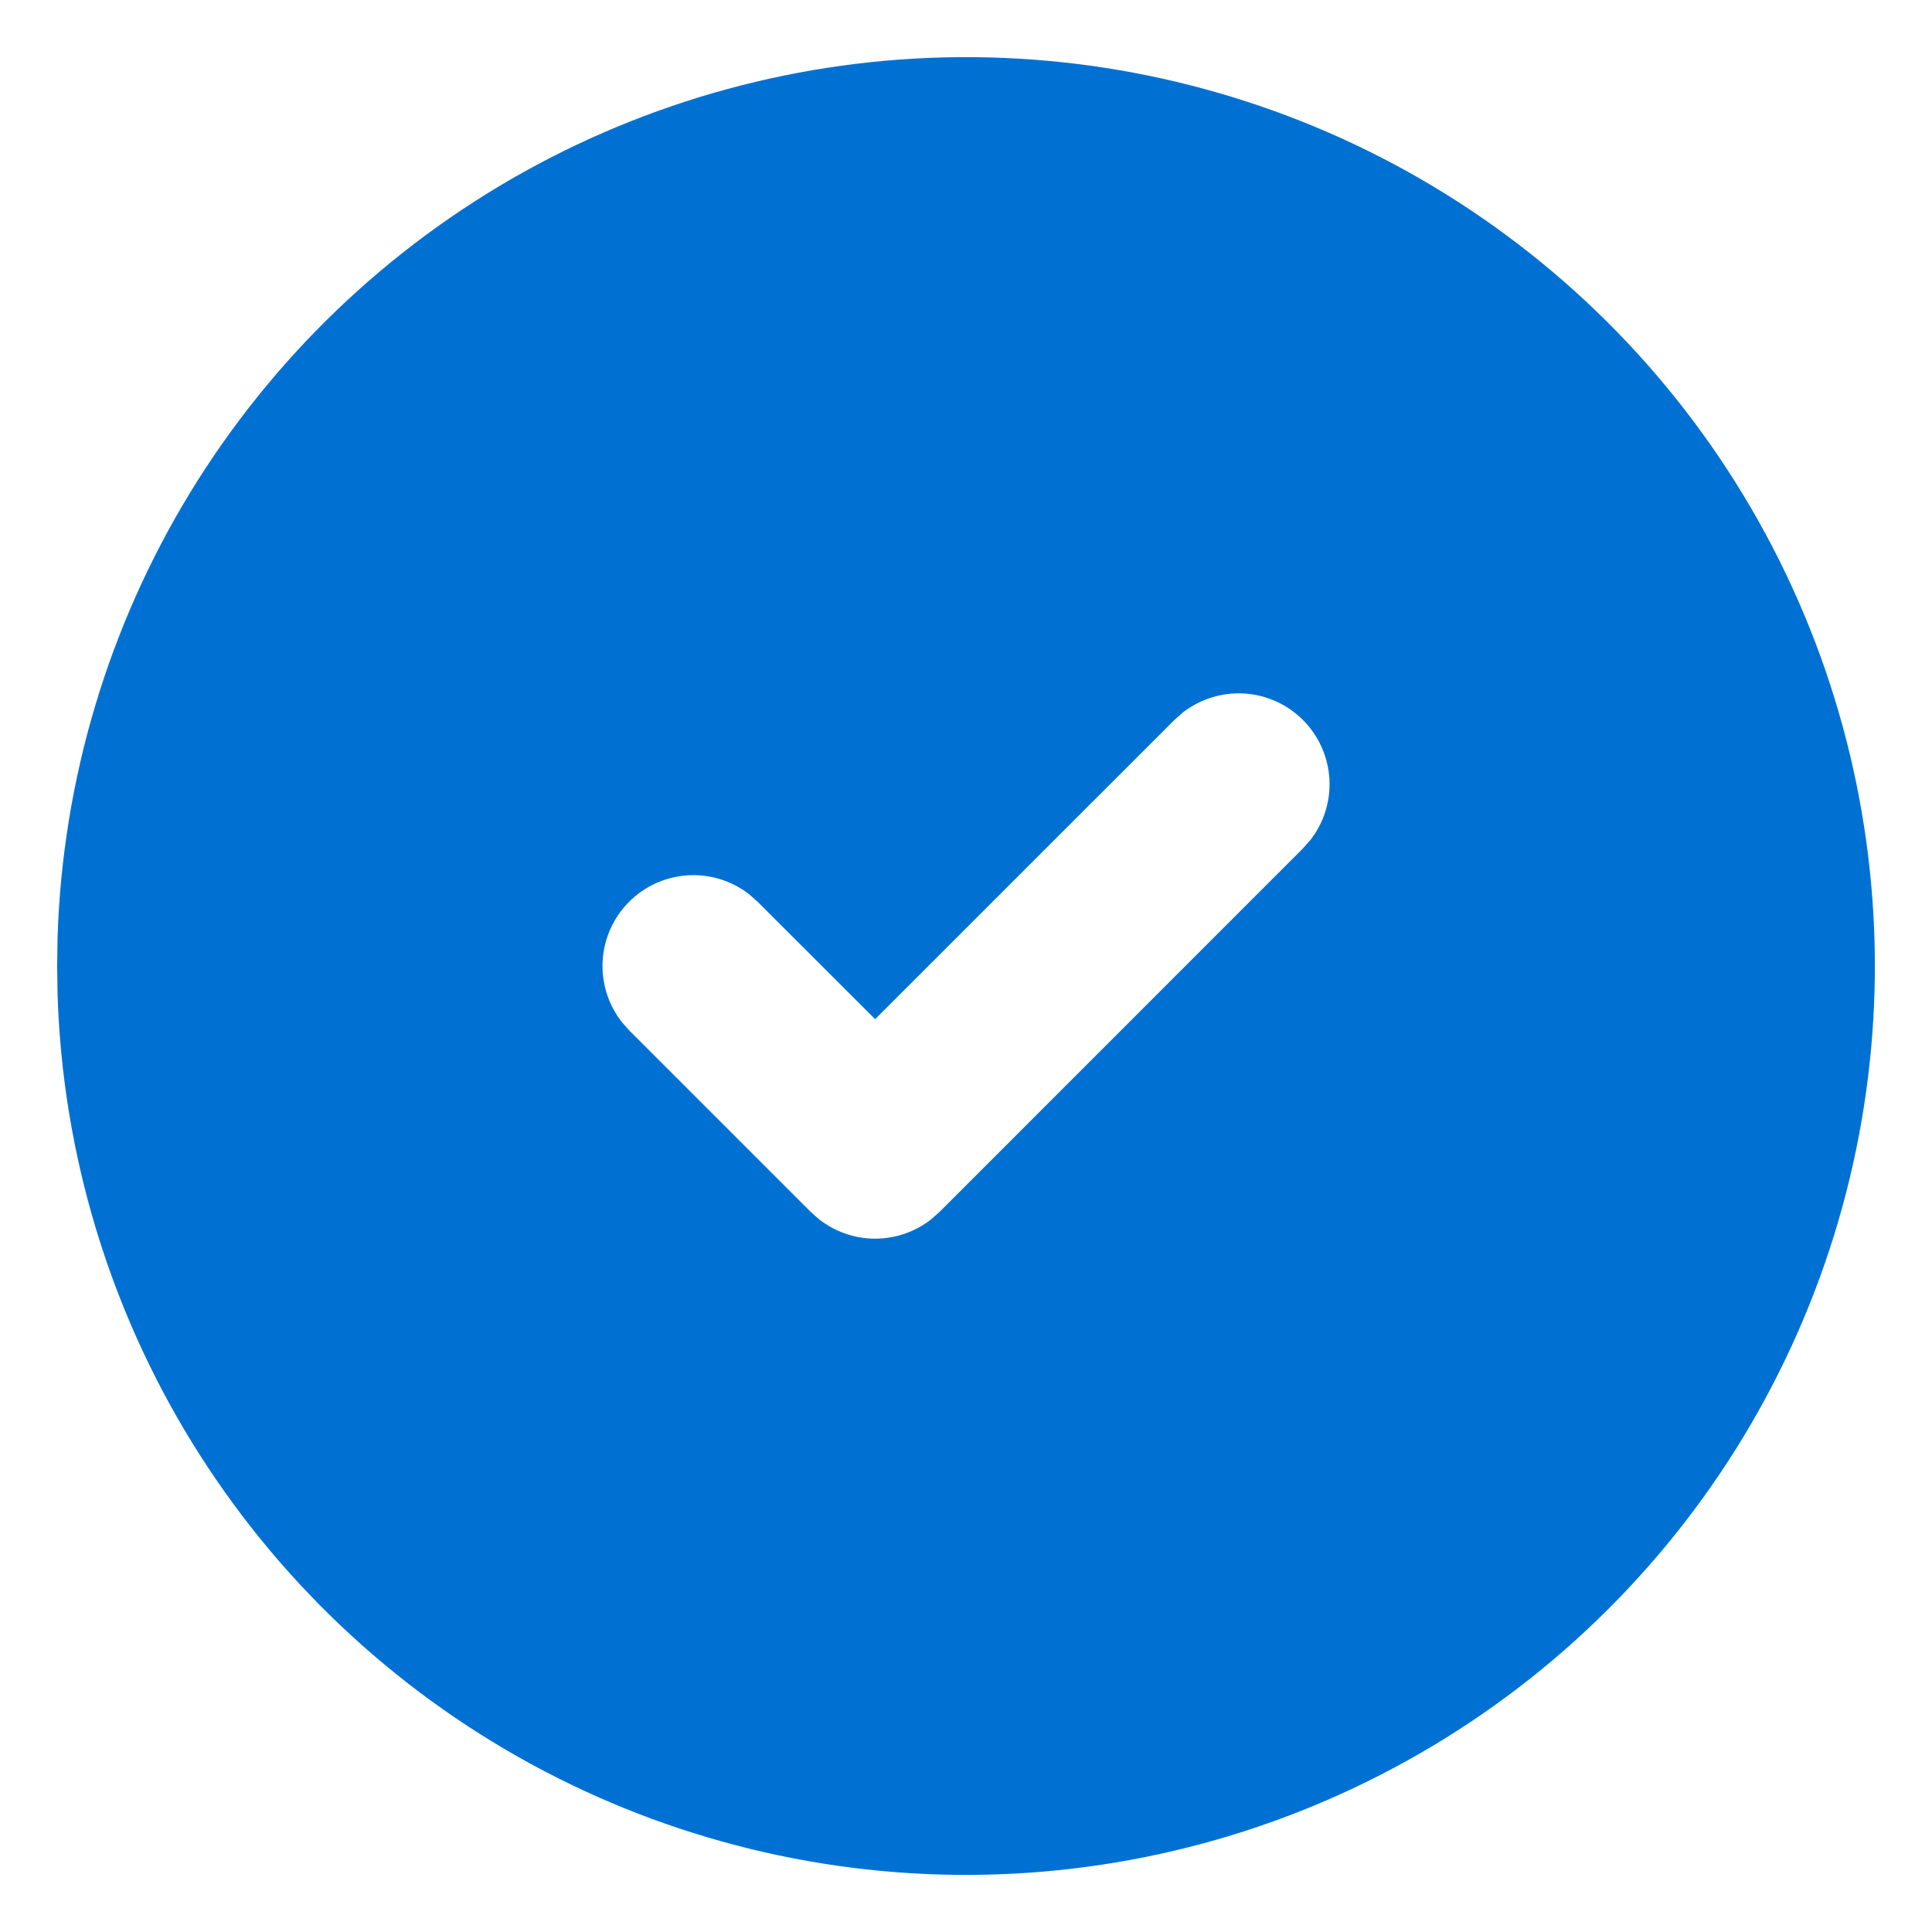 <svg width="31" height="31" viewBox="0 0 31 31" fill="none" xmlns="http://www.w3.org/2000/svg">
<path d="M22.792 2.871C24.991 4.141 26.821 5.963 28.1 8.158C29.379 10.352 30.062 12.843 30.083 15.382C30.103 17.922 29.46 20.423 28.217 22.638C26.974 24.853 25.174 26.705 22.995 28.01C20.816 29.316 18.334 30.029 15.795 30.081C13.256 30.132 10.747 29.519 8.517 28.303C6.287 27.087 4.414 25.31 3.082 23.147C1.75 20.984 1.007 18.511 0.924 15.973L0.917 15.5L0.924 15.027C1.006 12.509 1.739 10.055 3.051 7.904C4.364 5.753 6.212 3.978 8.414 2.754C10.617 1.53 13.099 0.897 15.618 0.917C18.138 0.938 20.61 1.611 22.792 2.871ZM20.906 11.552C20.655 11.301 20.321 11.15 19.967 11.128C19.612 11.106 19.262 11.214 18.981 11.431L18.844 11.552L14.042 16.353L12.156 14.469L12.019 14.348C11.739 14.13 11.388 14.023 11.034 14.045C10.68 14.068 10.346 14.218 10.095 14.469C9.844 14.72 9.693 15.054 9.67 15.409C9.648 15.763 9.756 16.113 9.973 16.394L10.094 16.531L13.011 19.448L13.148 19.569C13.404 19.767 13.718 19.875 14.042 19.875C14.366 19.875 14.68 19.767 14.936 19.569L15.073 19.448L20.906 13.614L21.027 13.477C21.245 13.197 21.353 12.846 21.331 12.492C21.308 12.138 21.157 11.803 20.906 11.552Z" fill="#0071D3"/>
</svg>
